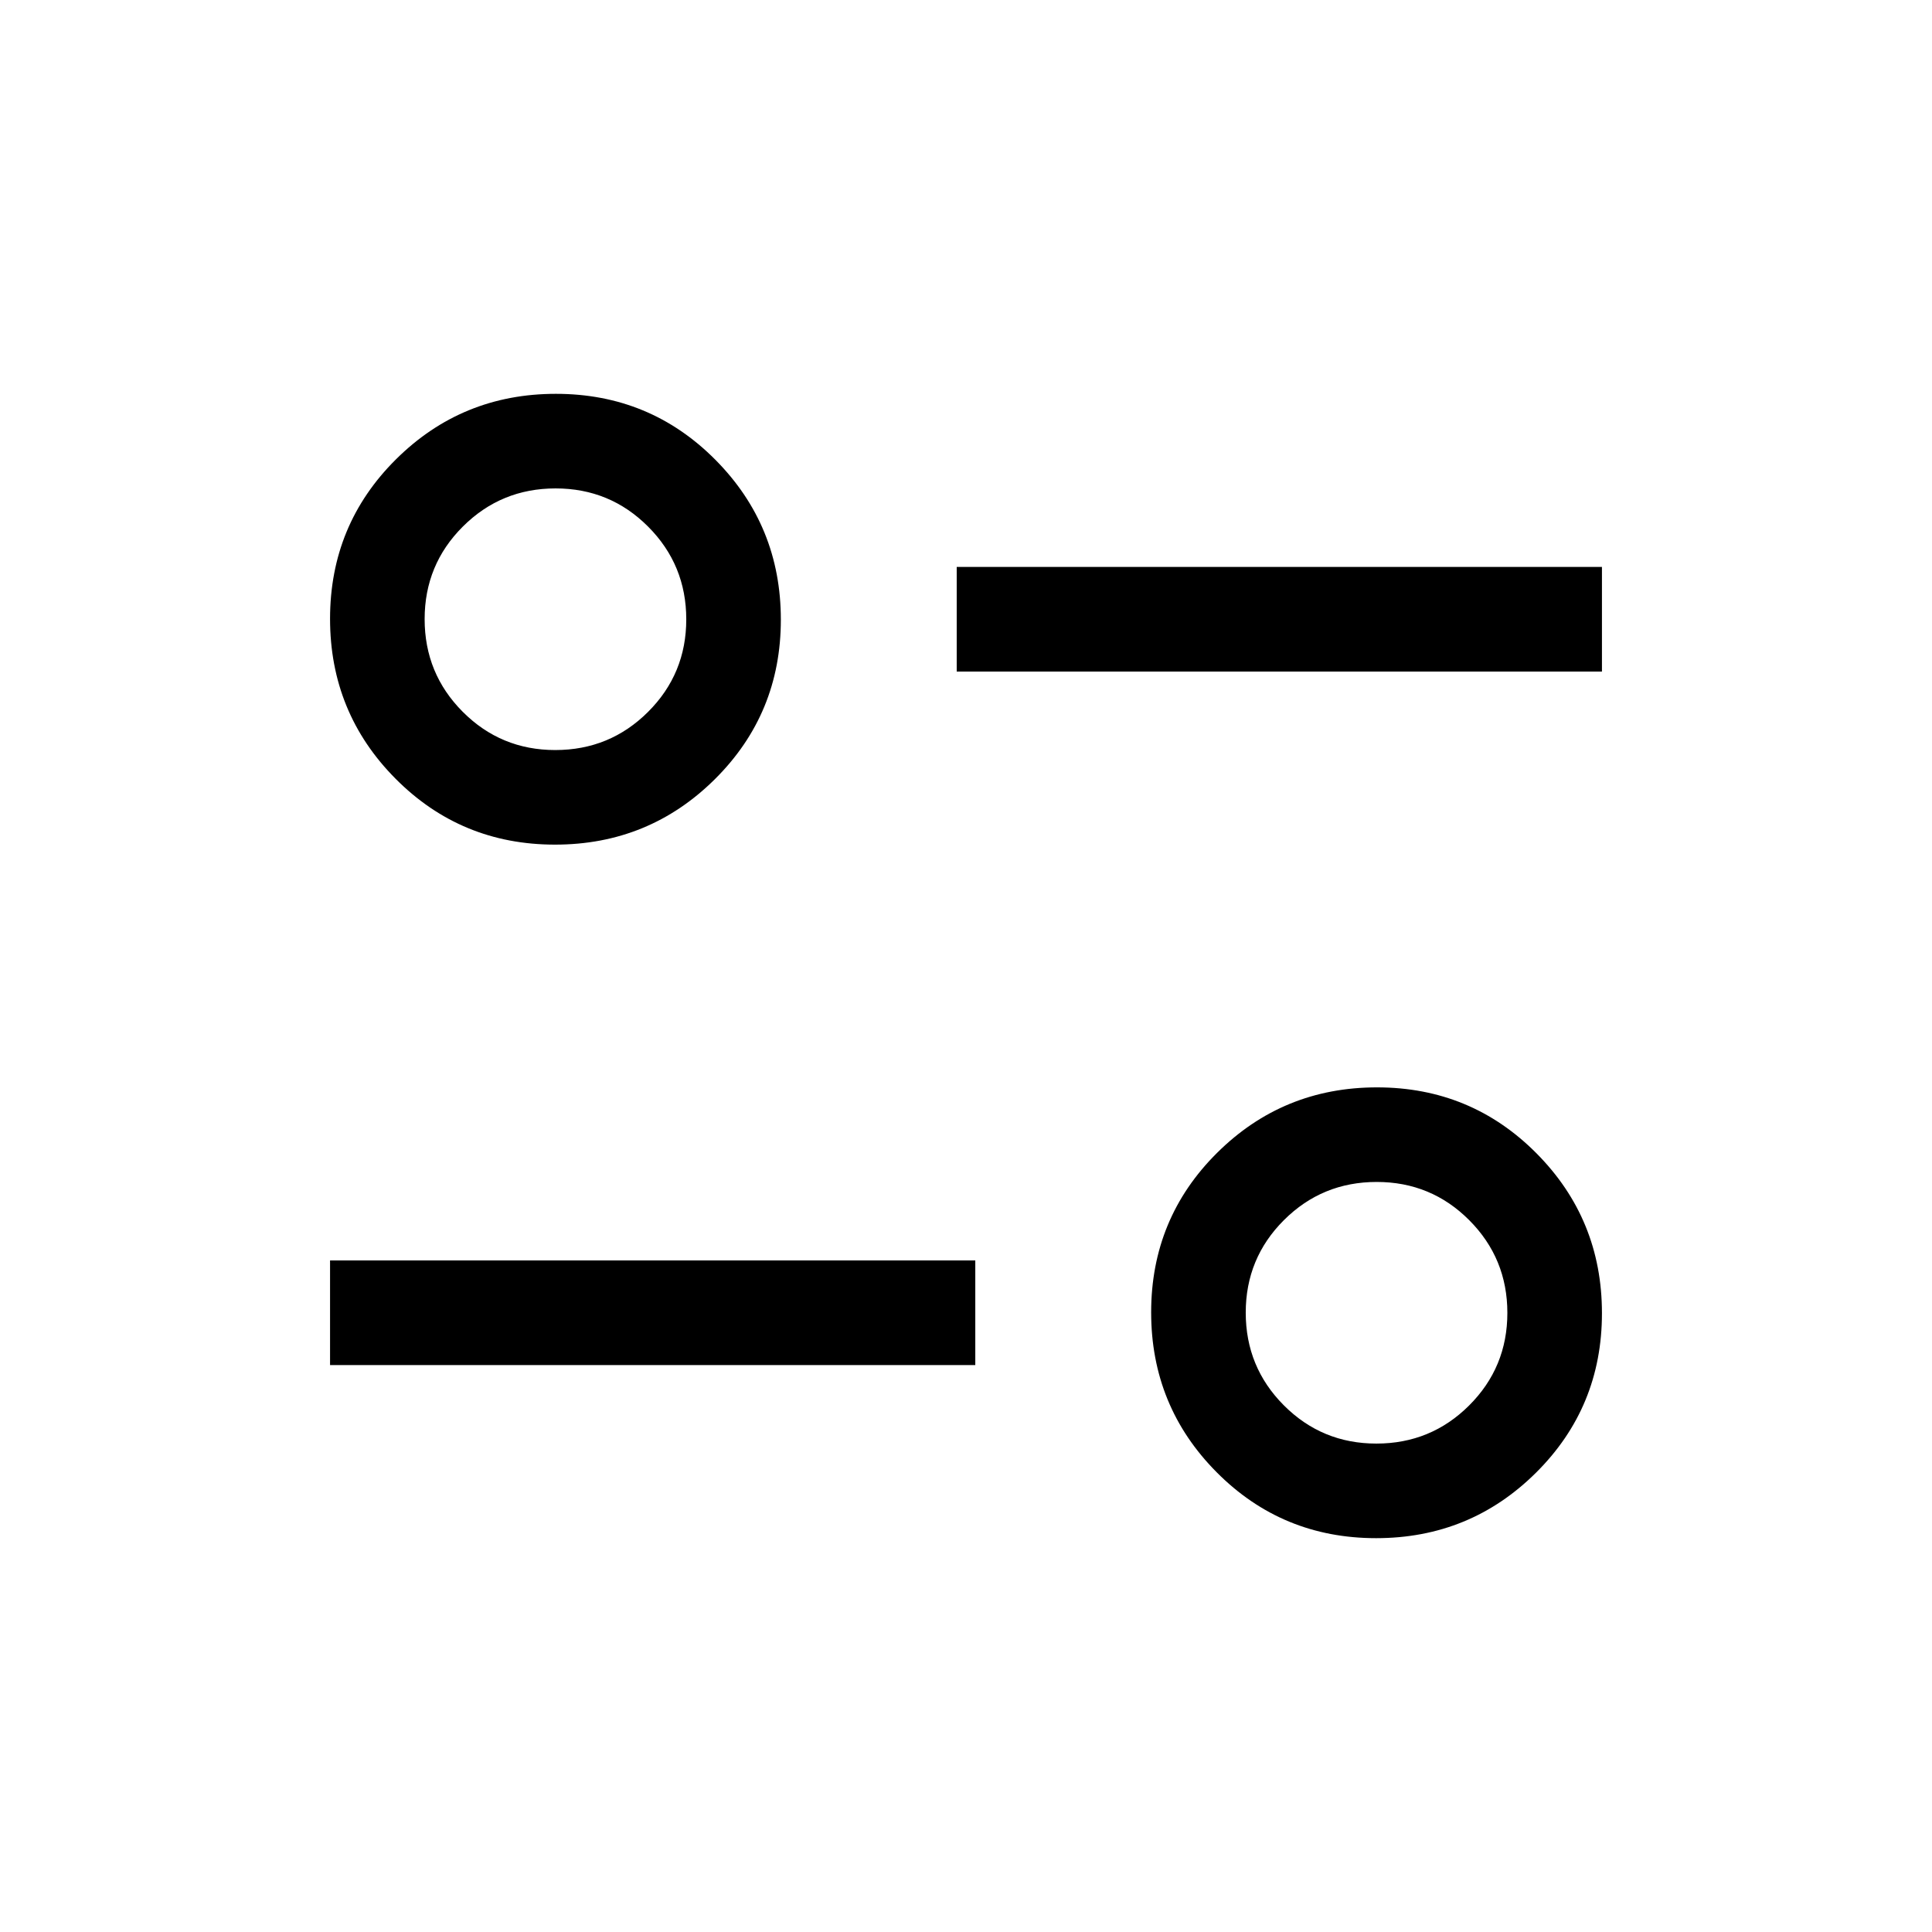 <svg xmlns="http://www.w3.org/2000/svg" height="20" viewBox="0 -960 960 960" width="20"><path d="M683.778-195.694q-46.7 0-79.239-32.761-32.538-32.76-32.538-79.46 0-46.7 32.761-79.238 32.76-32.538 79.46-32.538 46.7 0 79.239 32.76 32.538 32.76 32.538 79.46 0 46.701-32.761 79.239-32.76 32.538-79.46 32.538Zm.163-46.999q27.059 0 46.059-18.941 19-18.941 19-46t-18.941-46.059q-18.941-19-46-19T638-353.752q-19 18.941-19 46t18.941 46.059q18.941 19 46 19Zm-519.94-39.001v-51.998h320.615v51.998H164.001Zm111.777-258.615q-46.7 0-79.239-32.76-32.538-32.76-32.538-79.46 0-46.701 32.761-79.239 32.76-32.538 79.46-32.538 46.7 0 79.239 32.761 32.538 32.76 32.538 79.46 0 46.7-32.761 79.238-32.76 32.538-79.46 32.538Zm.163-46.998q27.059 0 46.059-18.941 19-18.941 19-46t-18.941-46.059q-18.941-19-46-19T230-698.366q-19 18.941-19 46t18.941 46.059q18.941 19 46 19Zm199.443-39.001v-51.998h320.615v51.998H475.384Z"/></svg>